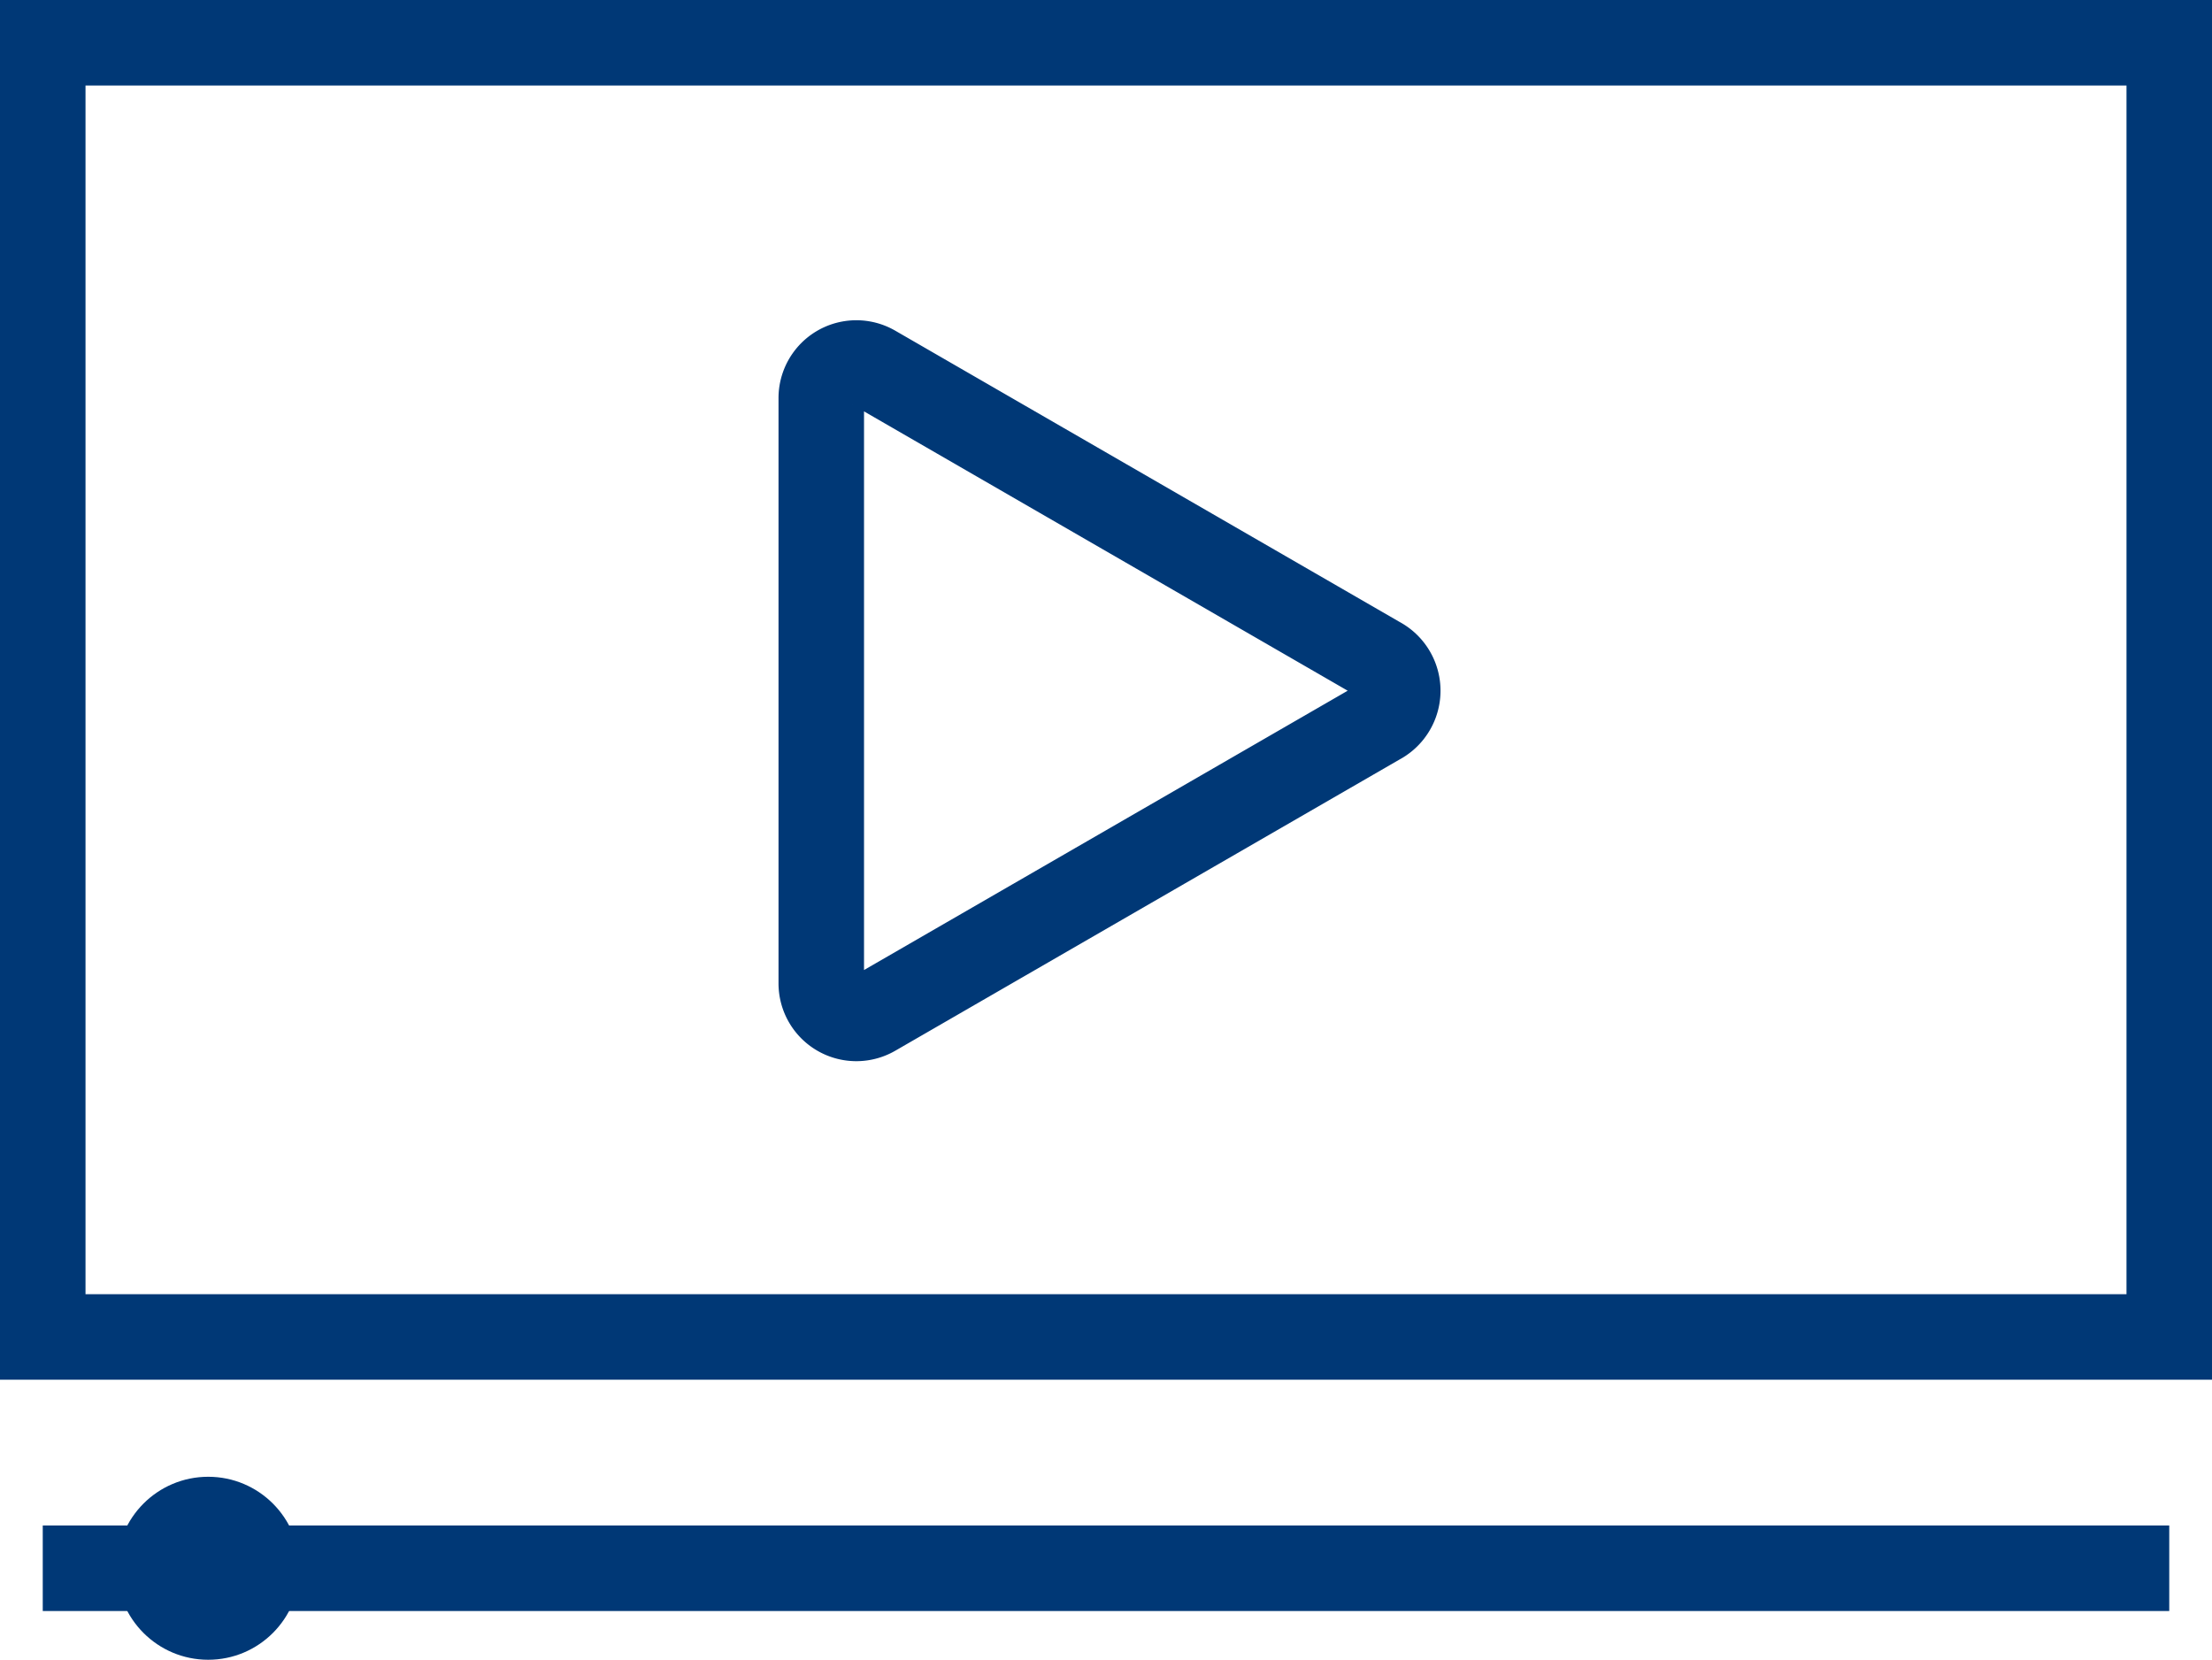 <svg xmlns="http://www.w3.org/2000/svg" viewBox="0 0 51.74 38.82"><defs><style>.cls-1{fill:none;stroke:#003876;stroke-miterlimit:10;stroke-width:2px;}.cls-2{fill:#003876;}</style></defs><g id="Capa_2" data-name="Capa 2"><g id="Capa_1-2" data-name="Capa 1"><rect class="cls-1" x="1" y="1" width="49.74" height="30.27"/><line class="cls-1" x1="1" y1="36.68" x2="50.74" y2="36.68"/><path class="cls-1" d="M32.25,15.42,20.44,8.6a.82.82,0,0,0-1.23.72V23a.82.82,0,0,0,1.23.71l11.81-6.82A.83.83,0,0,0,32.25,15.42Z"/><circle class="cls-2" cx="4.87" cy="36.68" r="2.14"/></g></g></svg>
